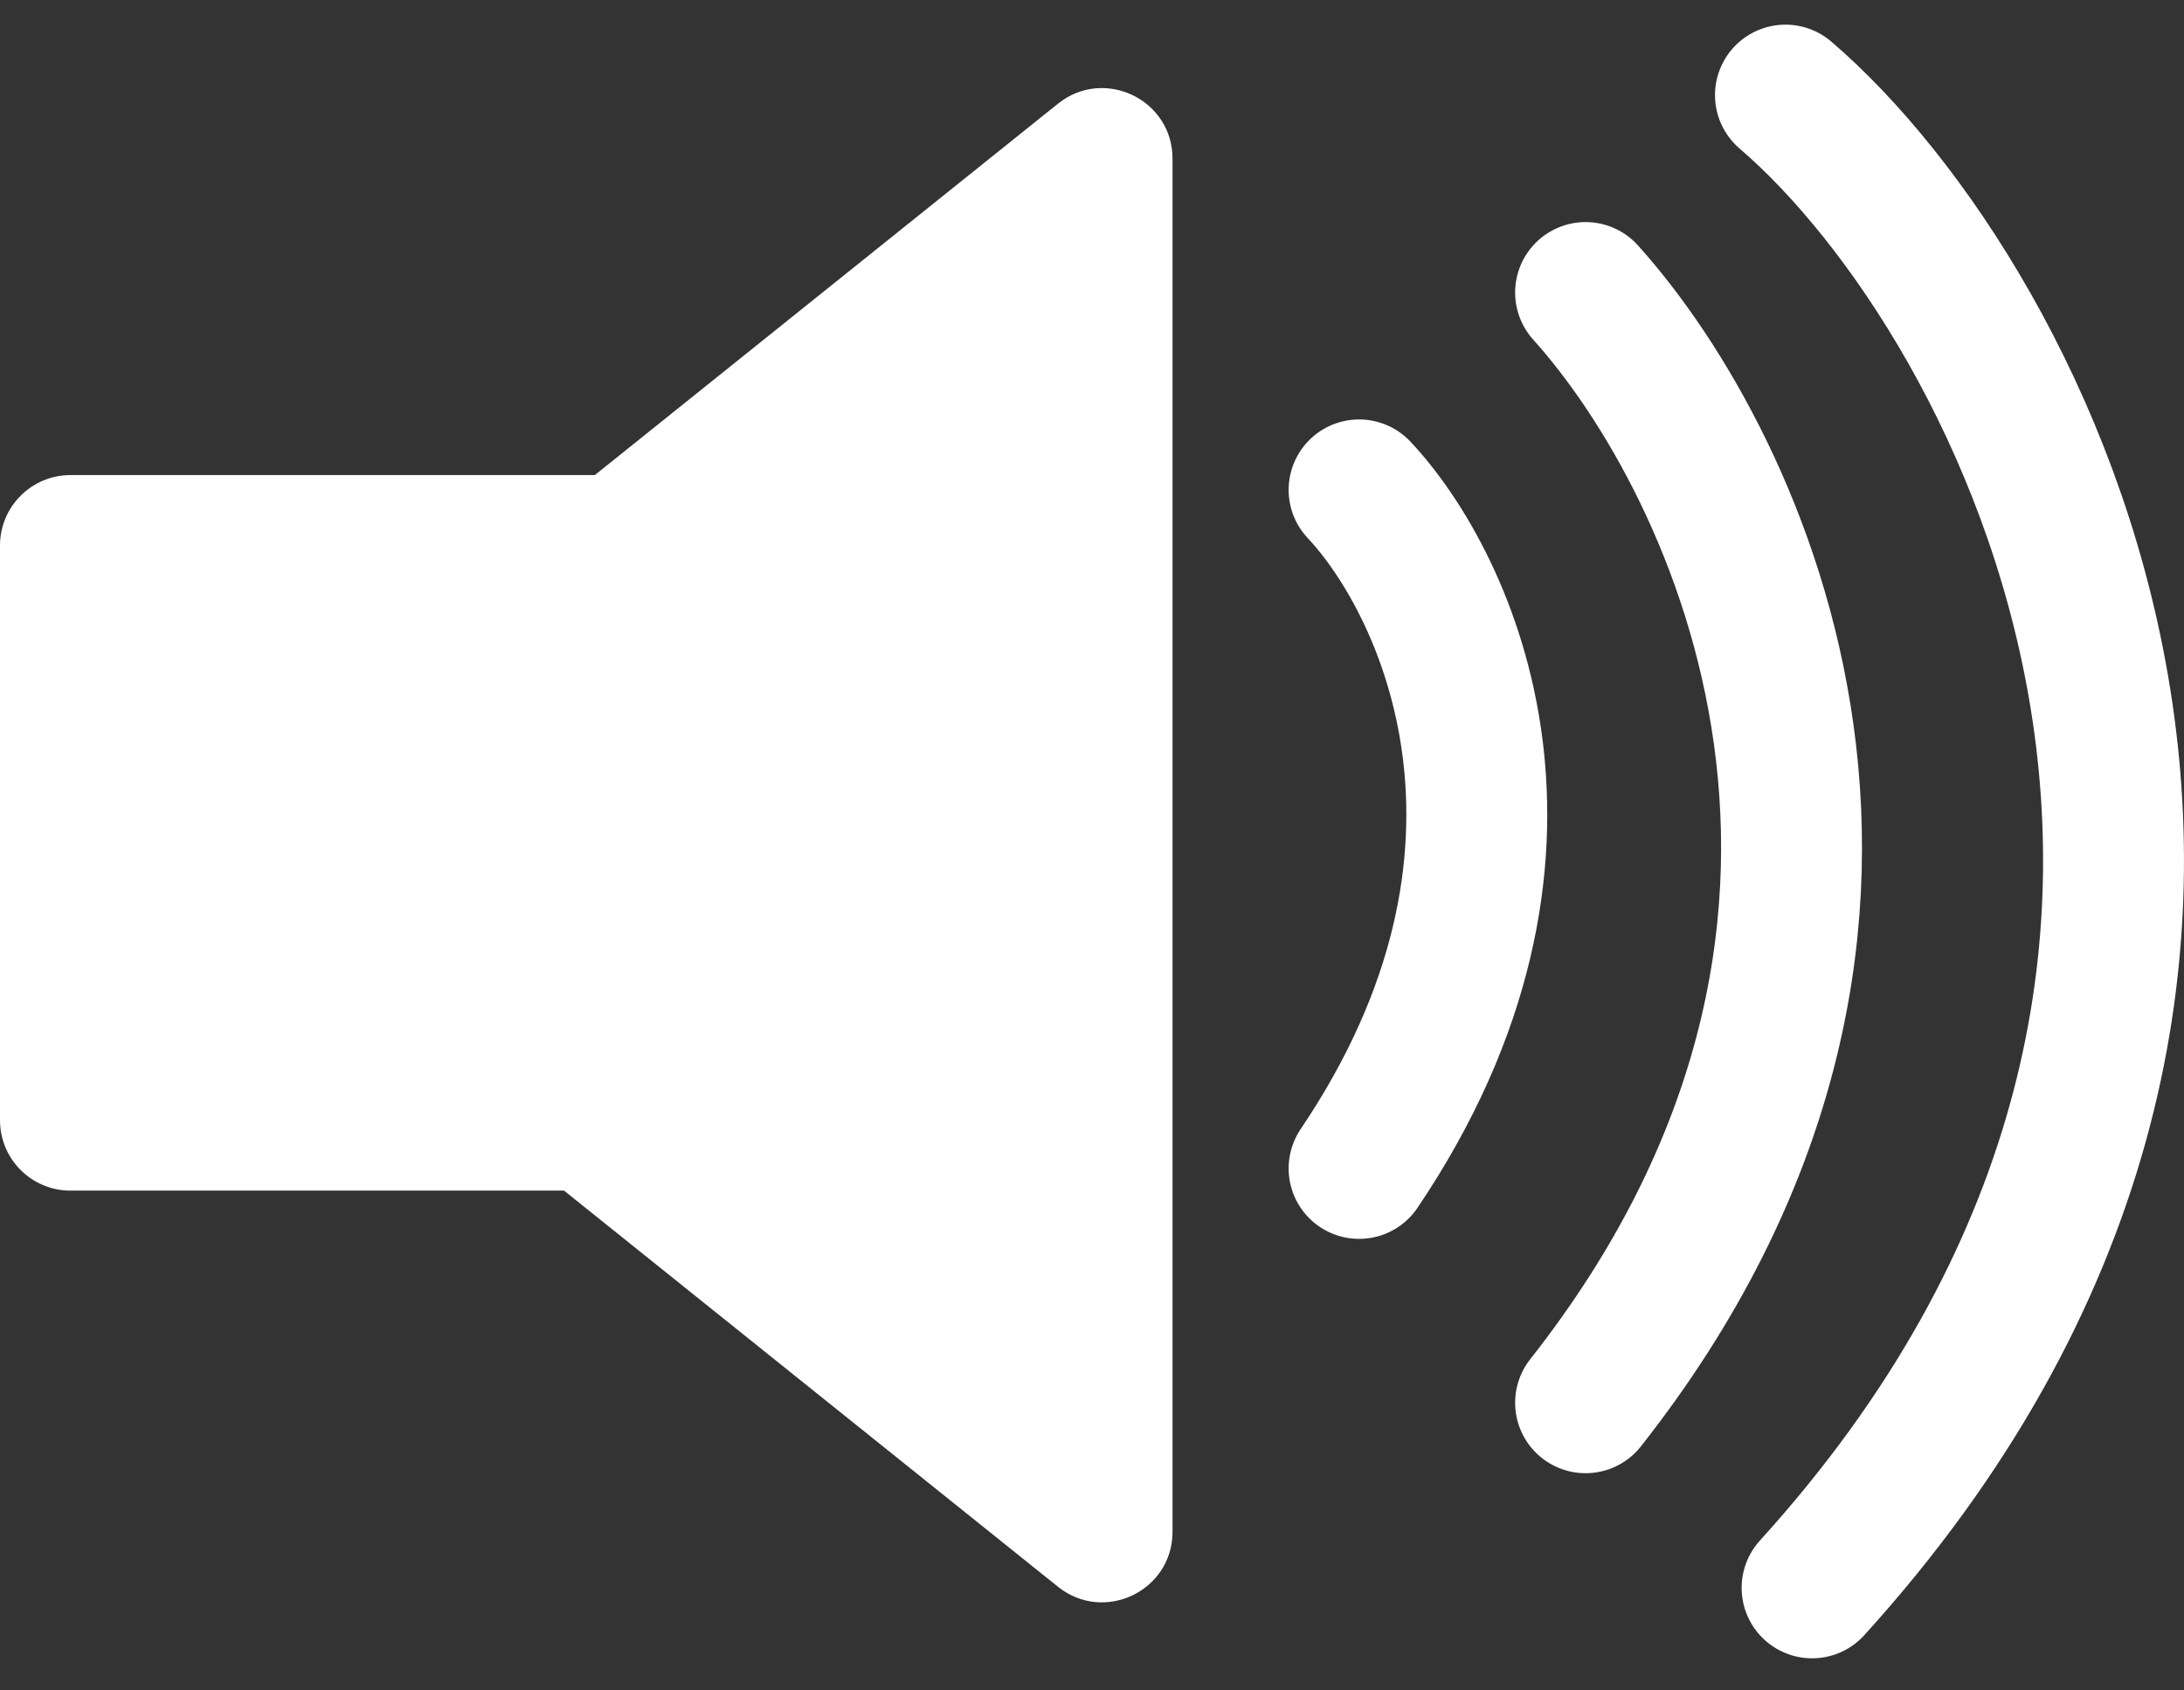 <svg width="31" height="24" viewBox="0 0 31 24" fill="none" xmlns="http://www.w3.org/2000/svg">
<rect x="0" y="0" width="31" height="24" fill="#333333" stroke="none"/>
<path d="M25.343 1.35C28.747 4.27 33.664 13.786 25.721 22.544" stroke="white" stroke-width="2" stroke-linecap="round"/>
<path d="M8.006 16.904H1C0.448 16.904 0 16.457 0 15.904V7.745C0 7.193 0.448 6.745 1 6.745H8.443L15.017 1.472C15.672 0.947 16.643 1.413 16.643 2.252V21.748C16.643 22.587 15.672 23.053 15.017 22.528L8.006 16.904Z" fill="white"/>
<path d="M19.291 6.955C20.552 8.298 22.317 12.105 19.291 16.589" stroke="white" stroke-width="2" stroke-linecap="round"/>
<path d="M22.506 4.153C24.712 6.605 27.801 13.191 22.506 19.916" stroke="white" stroke-width="2" stroke-linecap="round"/>
</svg>
